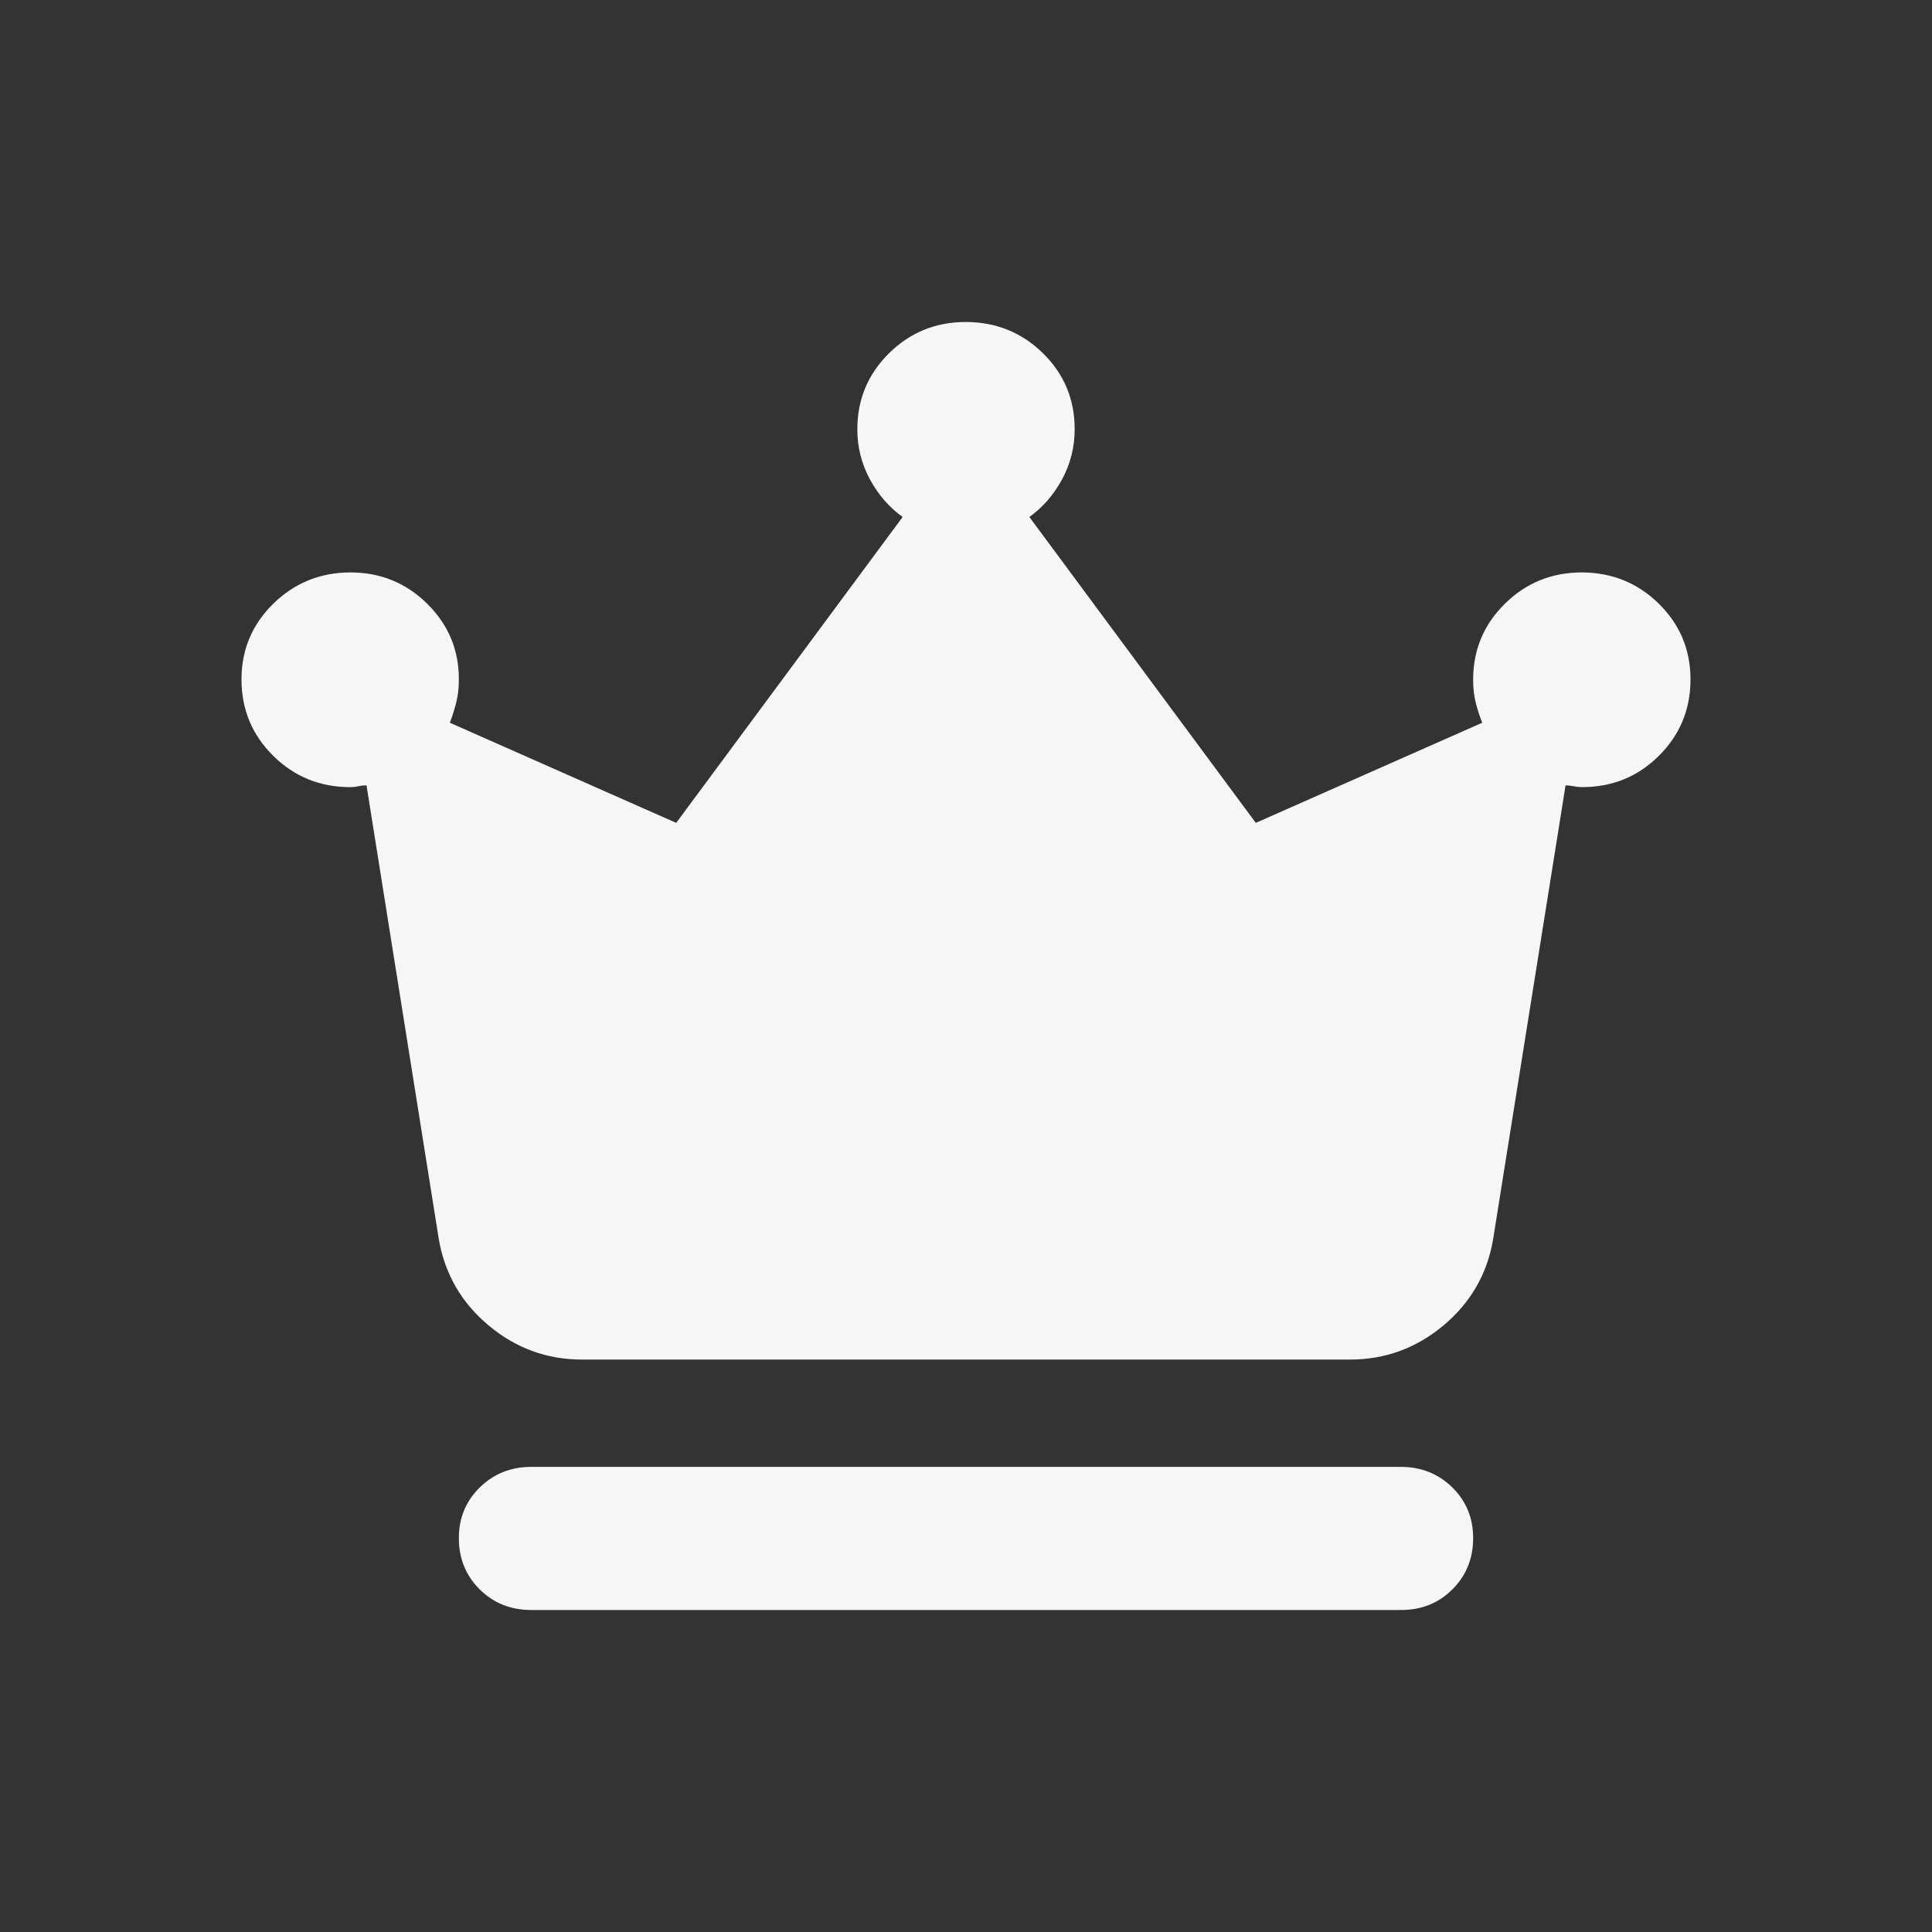 <svg width="24" height="24" viewBox="0 0 24 24" fill="none" xmlns="http://www.w3.org/2000/svg">
<rect x="0" y="0" width="24" height="24" fill="#333333" stroke="none"/>
<g id="Name=Crown, State=selected, Dimension=big">
<path id="Vector" d="M6.6 20C6.345 20 6.131 19.915 5.959 19.744C5.787 19.573 5.701 19.362 5.7 19.111C5.699 18.86 5.786 18.649 5.959 18.478C6.133 18.308 6.346 18.222 6.6 18.222H17.4C17.655 18.222 17.869 18.308 18.042 18.478C18.215 18.649 18.301 18.86 18.3 19.111C18.299 19.362 18.213 19.574 18.041 19.745C17.869 19.916 17.655 20.001 17.4 20H6.6ZM7.23 16.889C6.795 16.889 6.409 16.748 6.072 16.467C5.734 16.185 5.528 15.83 5.452 15.4L4.553 9.756C4.522 9.756 4.489 9.759 4.452 9.767C4.415 9.775 4.381 9.778 4.35 9.778C3.975 9.778 3.656 9.648 3.394 9.389C3.132 9.13 3.001 8.815 3 8.444C2.999 8.073 3.131 7.759 3.394 7.5C3.658 7.242 3.976 7.112 4.35 7.111C4.724 7.11 5.043 7.24 5.307 7.5C5.571 7.761 5.702 8.076 5.7 8.444C5.7 8.548 5.689 8.644 5.666 8.733C5.643 8.822 5.617 8.904 5.588 8.978L8.4 10.222L11.213 6.422C11.047 6.304 10.912 6.148 10.807 5.956C10.703 5.763 10.65 5.556 10.65 5.333C10.65 4.963 10.781 4.648 11.044 4.388C11.307 4.129 11.626 3.999 12 4C12.374 4.001 12.693 4.13 12.957 4.389C13.22 4.648 13.351 4.963 13.35 5.333C13.35 5.556 13.297 5.763 13.193 5.956C13.088 6.148 12.953 6.304 12.787 6.422L15.6 10.222L18.413 8.978C18.383 8.904 18.356 8.822 18.333 8.733C18.311 8.644 18.299 8.548 18.3 8.444C18.3 8.074 18.431 7.759 18.694 7.5C18.957 7.24 19.276 7.111 19.65 7.111C20.024 7.112 20.343 7.241 20.607 7.5C20.87 7.759 21.001 8.074 21 8.444C20.999 8.815 20.868 9.13 20.607 9.389C20.346 9.649 20.027 9.778 19.65 9.778C19.62 9.778 19.586 9.774 19.549 9.767C19.512 9.76 19.478 9.756 19.448 9.756L18.547 15.4C18.473 15.83 18.266 16.185 17.929 16.467C17.592 16.748 17.206 16.889 16.77 16.889H7.23Z" fill="#F6F6F6"/>
</g>
</svg>
